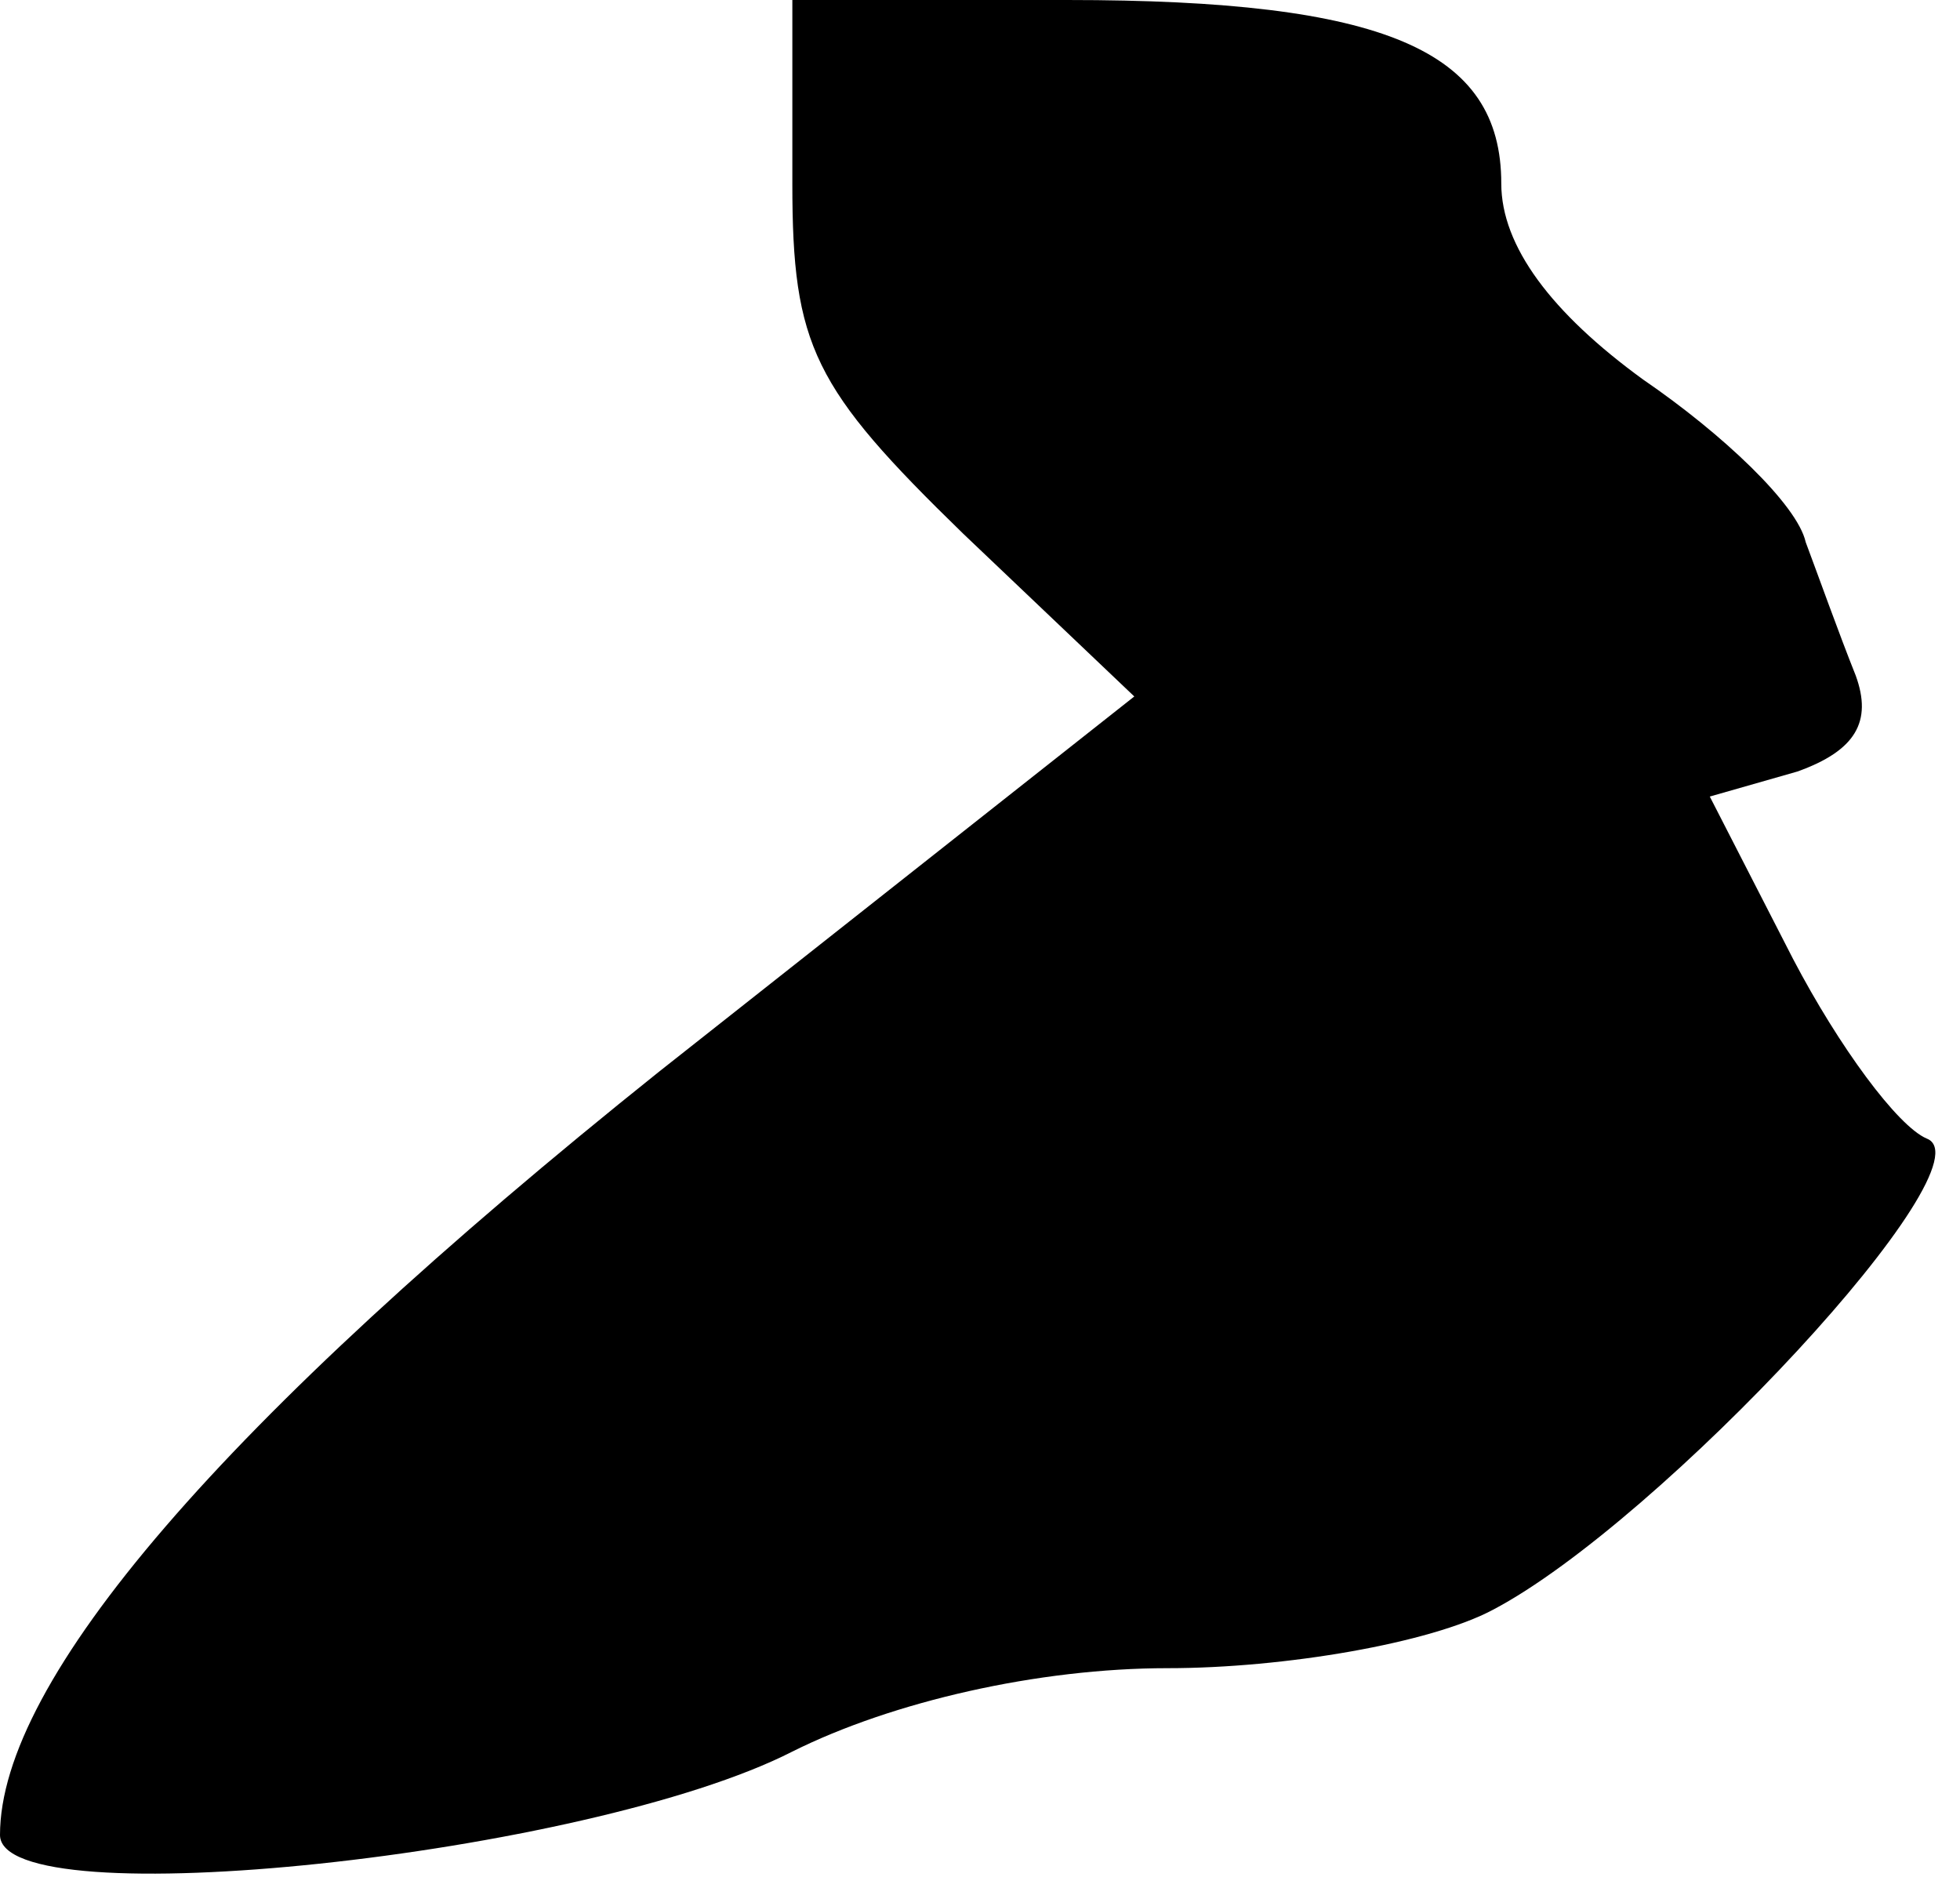 <?xml version="1.0" standalone="no"?>
<!DOCTYPE svg PUBLIC "-//W3C//DTD SVG 20010904//EN"
 "http://www.w3.org/TR/2001/REC-SVG-20010904/DTD/svg10.dtd">
<svg version="1.0" xmlns="http://www.w3.org/2000/svg"
 width="47pt" height="45pt" viewBox="0 0 47 45"
 preserveAspectRatio="xMidYMid meet">
<g transform="translate(0,45) scale(0.1,-0.1)"
fill="#000000" stroke="none">
<path fill="#000000" stroke="none" d="M190 406 c0 -39 5 -49 41 -84 l41 -39
-114 -90 c-105 -84 -158 -146 -158 -183 0 -20 141 -5 190 20 24 12 59 20 90
20 28 0 63 6 78 14 40 21 120 107 104 113 -7 3 -21 22 -32 43 l-20 39 21 6
c14 5 18 12 14 23 -4 10 -9 24 -12 32 -2 9 -20 26 -39 39 -22 16 -34 32 -34
47 0 32 -28 44 -104 44 l-66 0 0 -44z"/>
</g>
</svg>

